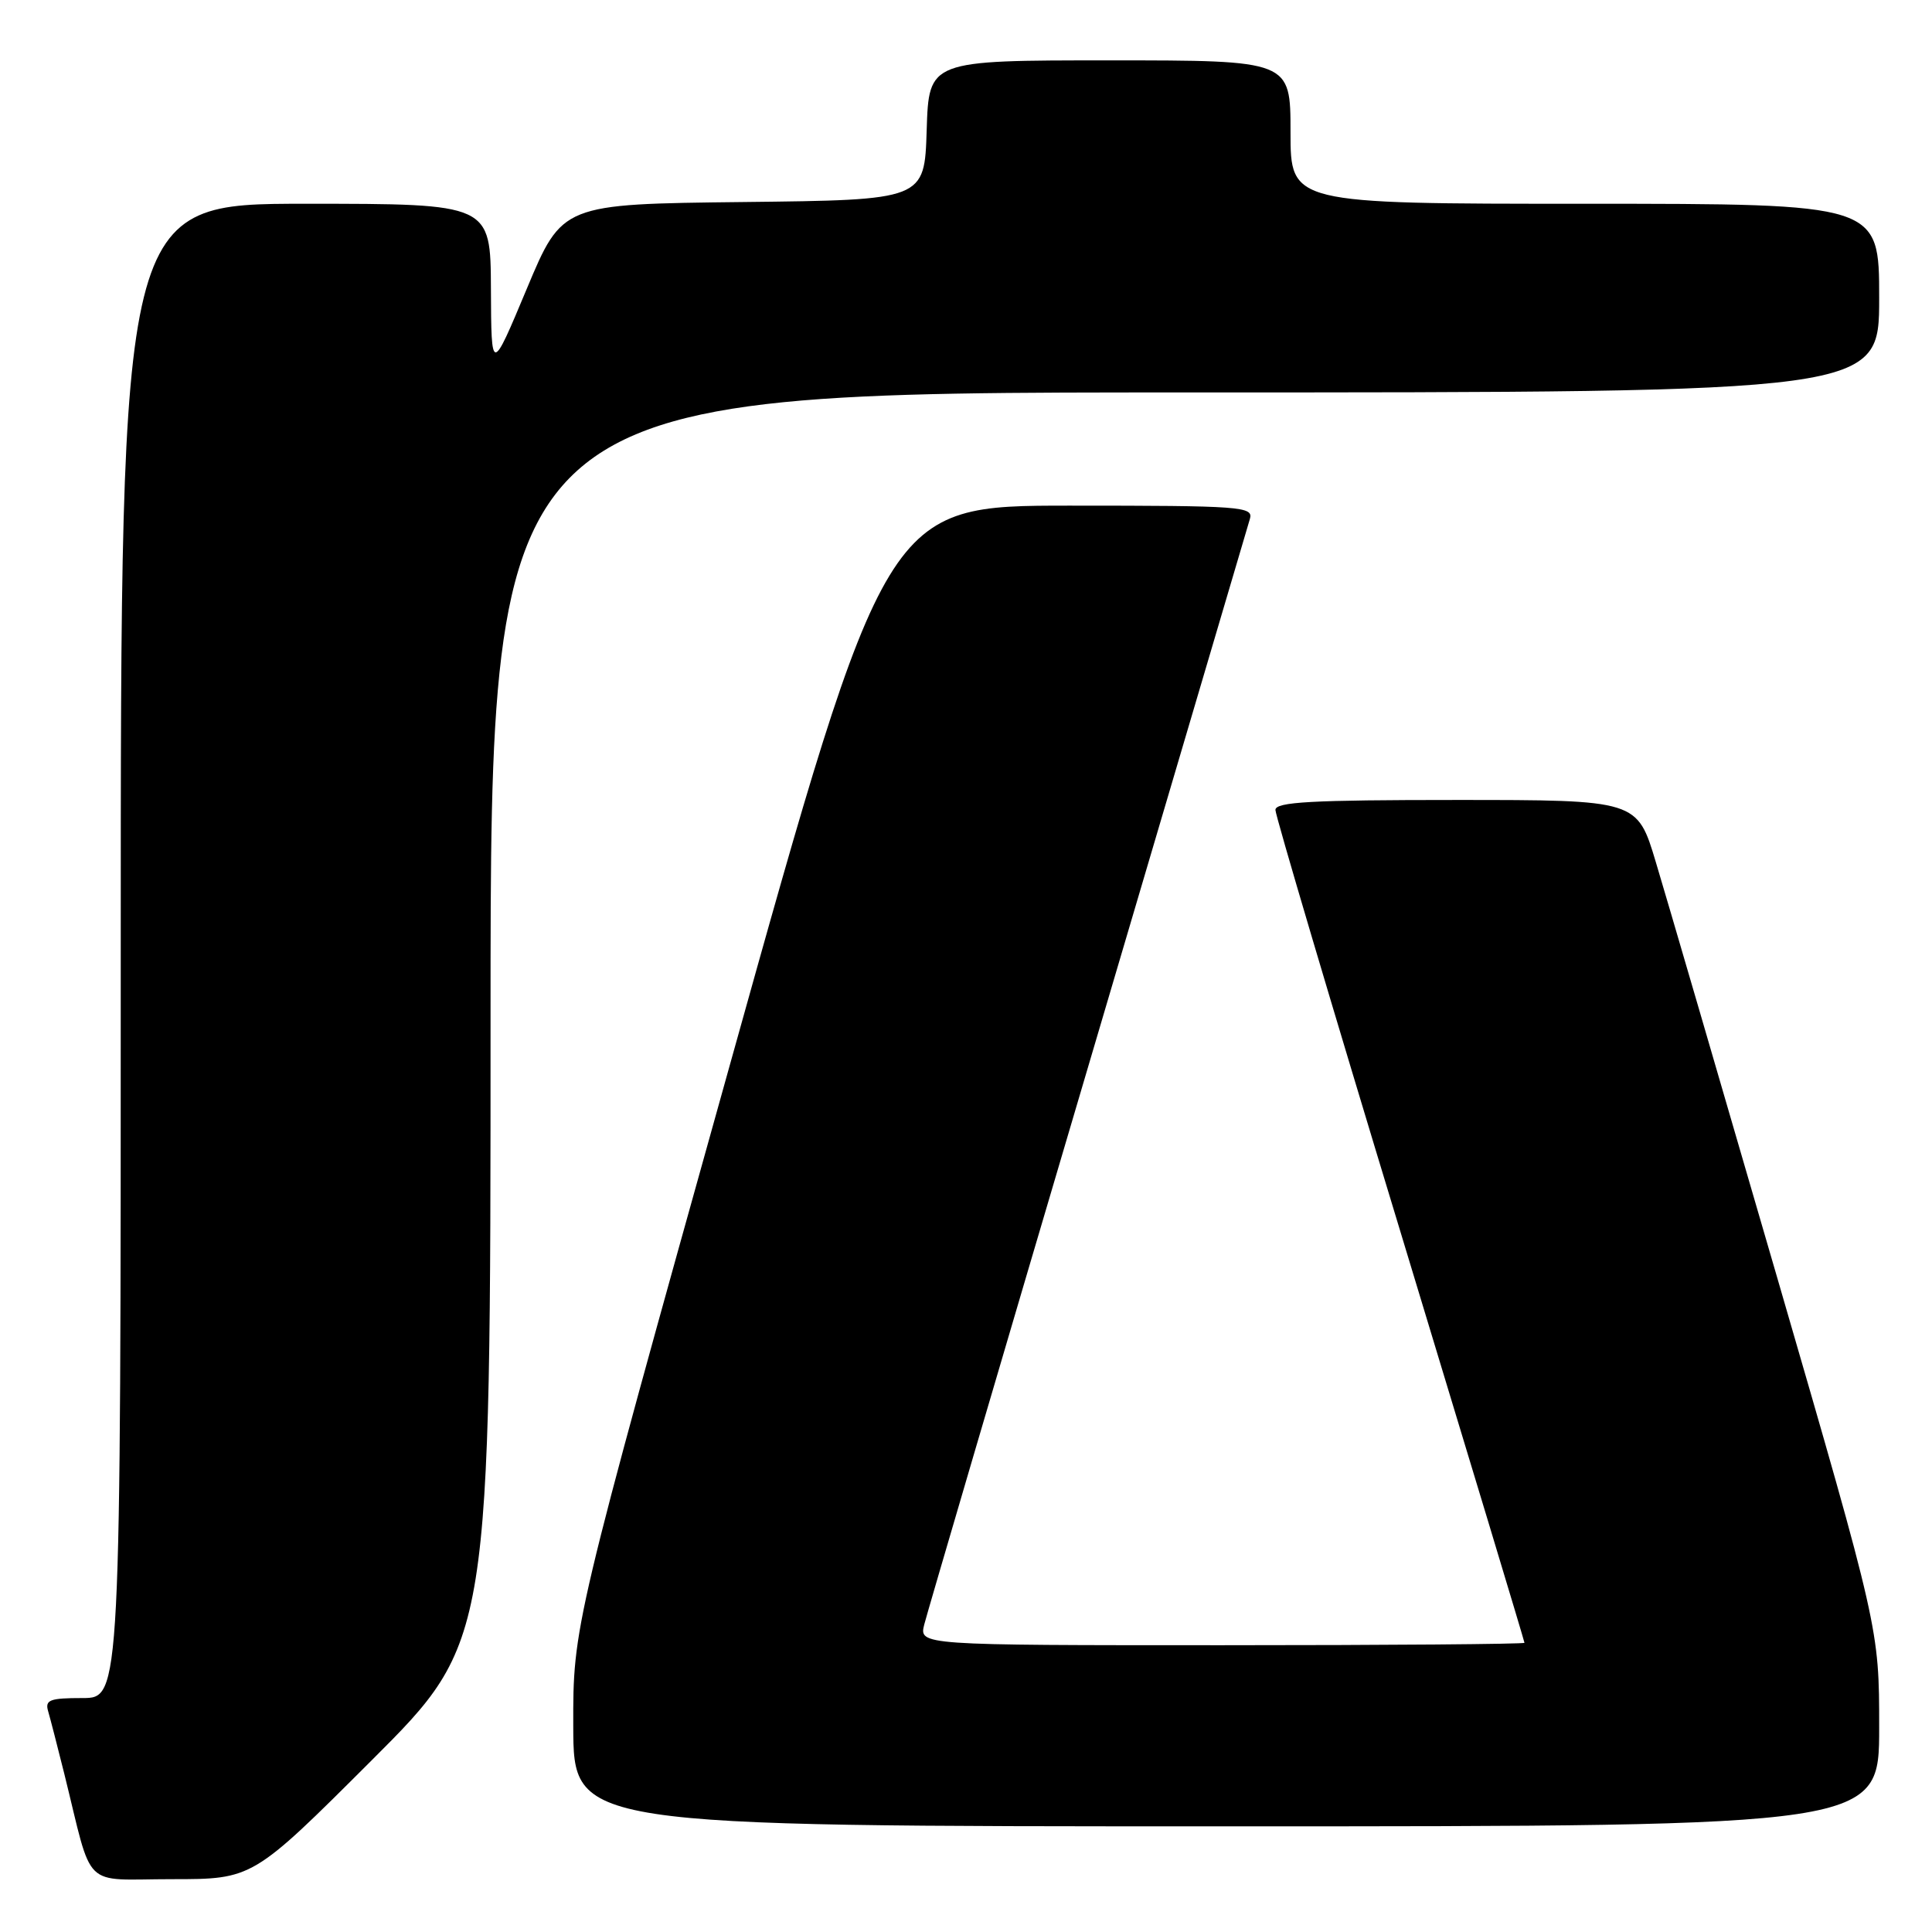 <?xml version="1.0" encoding="UTF-8" standalone="no"?>
<!DOCTYPE svg PUBLIC "-//W3C//DTD SVG 1.1//EN" "http://www.w3.org/Graphics/SVG/1.1/DTD/svg11.dtd" >
<svg xmlns="http://www.w3.org/2000/svg" xmlns:xlink="http://www.w3.org/1999/xlink" version="1.1" viewBox="0 0 256 256">
 <g >
 <path fill="currentColor"
d=" M 49.24 233.26 C 65.00 217.52 65.00 217.52 65.00 134.76 C 65.00 52.00 65.00 52.00 157.00 52.00 C 249.00 52.00 249.00 52.00 249.00 39.50 C 249.00 27.00 249.00 27.00 210.00 27.00 C 171.00 27.00 171.00 27.00 171.00 17.50 C 171.00 8.00 171.00 8.00 147.04 8.00 C 123.08 8.00 123.08 8.00 122.79 17.25 C 122.50 26.50 122.50 26.50 98.50 26.77 C 74.50 27.04 74.50 27.04 69.80 38.27 C 65.10 49.50 65.10 49.50 65.05 38.25 C 65.00 27.00 65.00 27.00 40.50 27.00 C 16.00 27.00 16.00 27.00 16.00 126.00 C 16.00 225.00 16.00 225.00 10.93 225.00 C 6.58 225.00 5.94 225.25 6.38 226.75 C 6.66 227.71 7.62 231.43 8.51 235.00 C 12.40 250.69 10.68 249.00 22.78 249.00 C 33.48 249.00 33.48 249.00 49.24 233.26 Z  M 249.00 228.91 C 249.00 215.82 249.00 215.82 235.45 169.16 C 227.99 143.50 220.78 118.79 219.41 114.25 C 216.94 106.00 216.94 106.00 192.97 106.00 C 173.75 106.00 169.00 106.26 169.00 107.32 C 169.00 108.05 176.42 133.11 185.50 163.00 C 194.57 192.89 202.00 217.50 202.00 217.68 C 202.00 217.85 183.95 218.00 161.89 218.00 C 121.78 218.00 121.78 218.00 122.47 215.25 C 122.85 213.74 132.60 180.55 144.14 141.50 C 155.67 102.45 165.34 69.71 165.62 68.75 C 166.10 67.12 164.50 67.00 141.77 67.00 C 117.40 67.00 117.40 67.00 96.67 141.25 C 75.93 215.50 75.93 215.50 75.96 228.75 C 76.00 242.00 76.00 242.00 162.50 242.00 C 249.00 242.00 249.00 242.00 249.00 228.91 Z "/>
</g>
</svg>